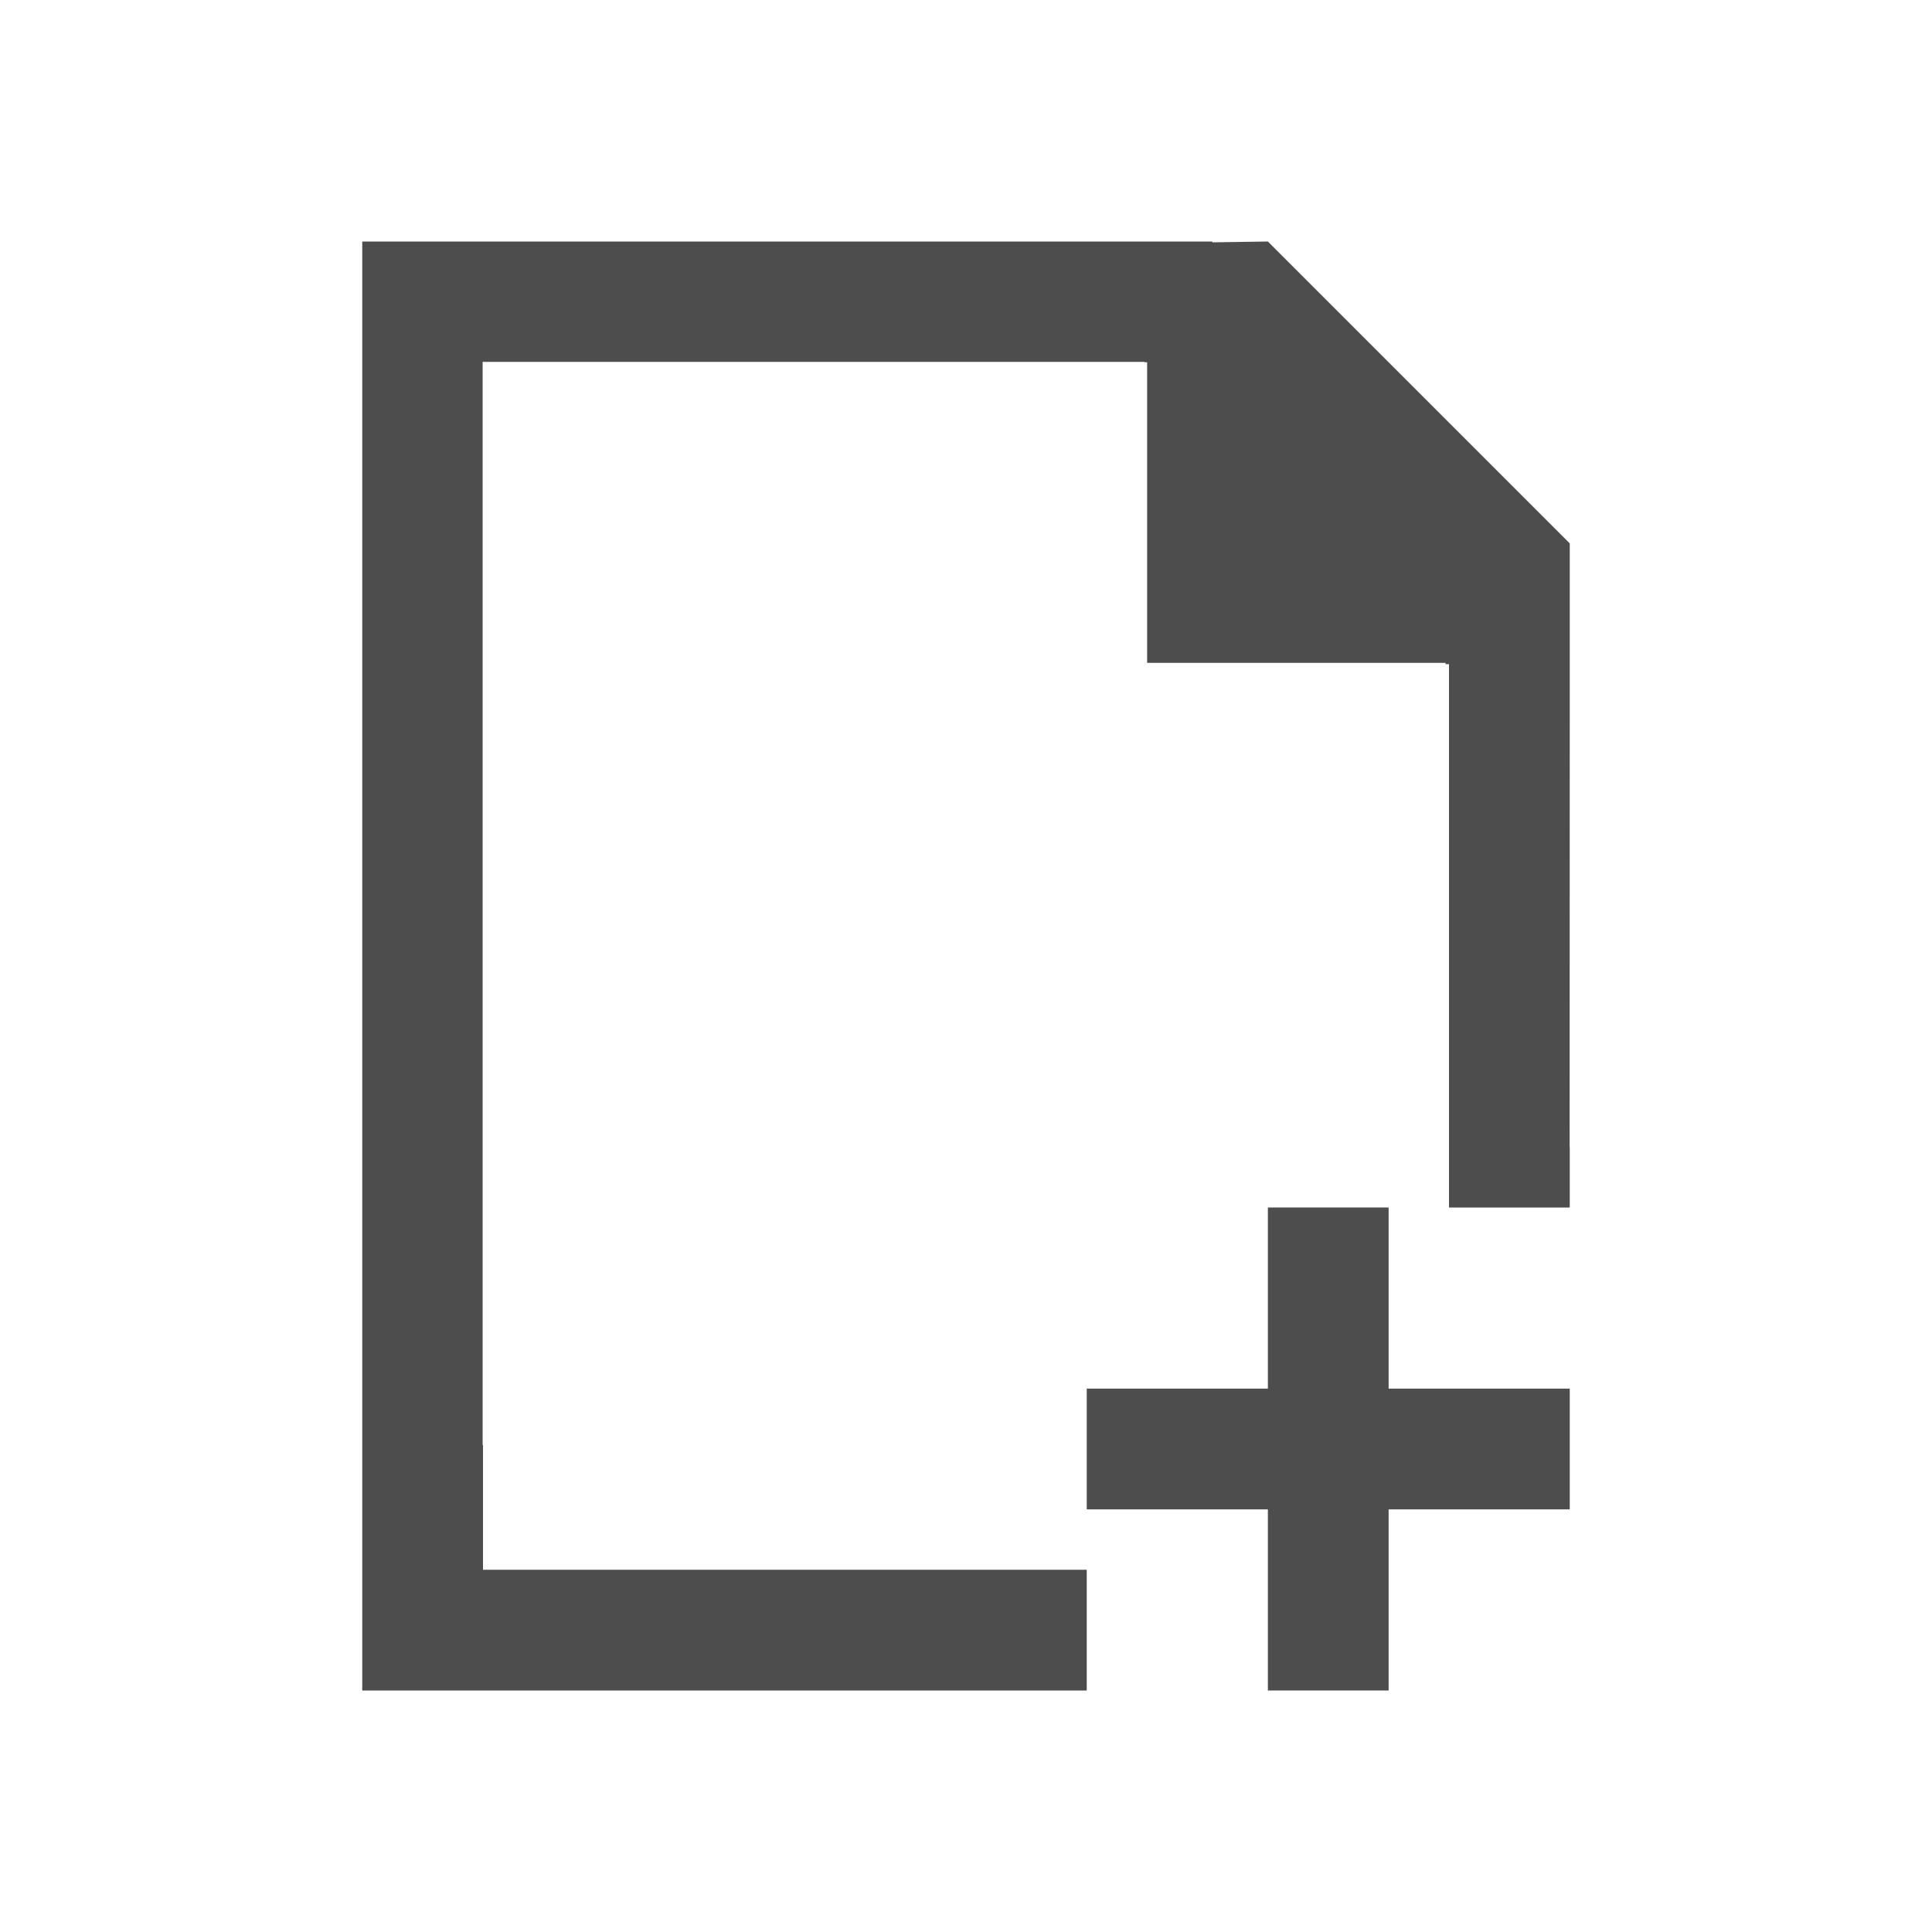 <?xml version="1.0" encoding="UTF-8" standalone="no"?>
<!-- Created with Inkscape (http://www.inkscape.org/) -->

<svg
   xmlns:dc="http://purl.org/dc/elements/1.1/"
   xmlns:cc="http://creativecommons.org/ns#"
   xmlns:rdf="http://www.w3.org/1999/02/22-rdf-syntax-ns#"
   xmlns:svg="http://www.w3.org/2000/svg"
   xmlns="http://www.w3.org/2000/svg"
   xmlns:sodipodi="http://sodipodi.sourceforge.net/DTD/sodipodi-0.dtd"
   xmlns:inkscape="http://www.inkscape.org/namespaces/inkscape"
   width="32"
   height="32"
   id="svg3013"
   version="1.1"
   inkscape:version="0.91 r13725"
   sodipodi:docname="templates_32.svg">
  <defs
     id="defs3015" />
  <sodipodi:namedview
     id="base"
     pagecolor="#ffffff"
     bordercolor="#666666"
     borderopacity="1.0"
     inkscape:pageopacity="0.0"
     inkscape:pageshadow="2"
     inkscape:zoom="31.678384"
     inkscape:cx="16.098606"
     inkscape:cy="13.782999"
     inkscape:document-units="px"
     inkscape:current-layer="layer1"
     showgrid="true"
     inkscape:window-width="1920"
     inkscape:window-height="1021"
     inkscape:window-x="-4"
     inkscape:window-y="0"
     inkscape:window-maximized="1"
     inkscape:snap-bbox="true"
     inkscape:object-nodes="true">
    <inkscape:grid
       type="xygrid"
       id="grid3030"
       empspacing="5"
       visible="true"
       enabled="true"
       snapvisiblegridlinesonly="true" />
  </sodipodi:namedview>
  <g
     inkscape:label="Layer 1"
     inkscape:groupmode="layer"
     id="layer1"
     transform="translate(0,-1020.362)">
    <rect
       style="fill:#22a7f0;fill-opacity:1;stroke:none"
       id="rect4035"
       width="0"
       height="14.667"
       x="5.333"
       y="1033.696" />
    <path
       style="fill:#4d4d4d;fill-opacity:1;stroke:none"
       d="M 6 4 L 6 25 L 6 25.93 L 6 26 L 6 27 L 6 28 L 17 28 L 18 28 L 18 26 L 17 26 L 8 26 L 8 25.943 L 8 25 L 8 24 L 8 23.936 L 7.994 23.936 L 7.994 5.994 L 18.959 5.994 L 18.959 6 L 19 6 L 19 10.979 L 23.943 10.979 L 23.943 11 L 24 11 L 24 19 L 24 20 L 26 20 L 26 19 L 25.998 19 L 26 12 L 26 9 L 21 4 L 20.08 4.014 L 20.08 4 L 18.709 4 L 7.744 4 L 6 4 z "
       transform="translate(0,1020.362)"
       id="rect4139" />
    <path
       style="fill:#4d4d4d;fill-opacity:1;stroke:none;stroke-width:1;stroke-linecap:round;stroke-miterlimit:4;stroke-dasharray:none;stroke-opacity:1"
       d="M 21 20 L 21 23 L 18 23 L 18 25 L 21 25 L 21 28 L 23 28 L 23 25 L 26 25 L 26 23 L 23 23 L 23 20 L 21 20 z "
       transform="translate(0,1020.362)"
       id="rect4136" />
  </g>
</svg>
